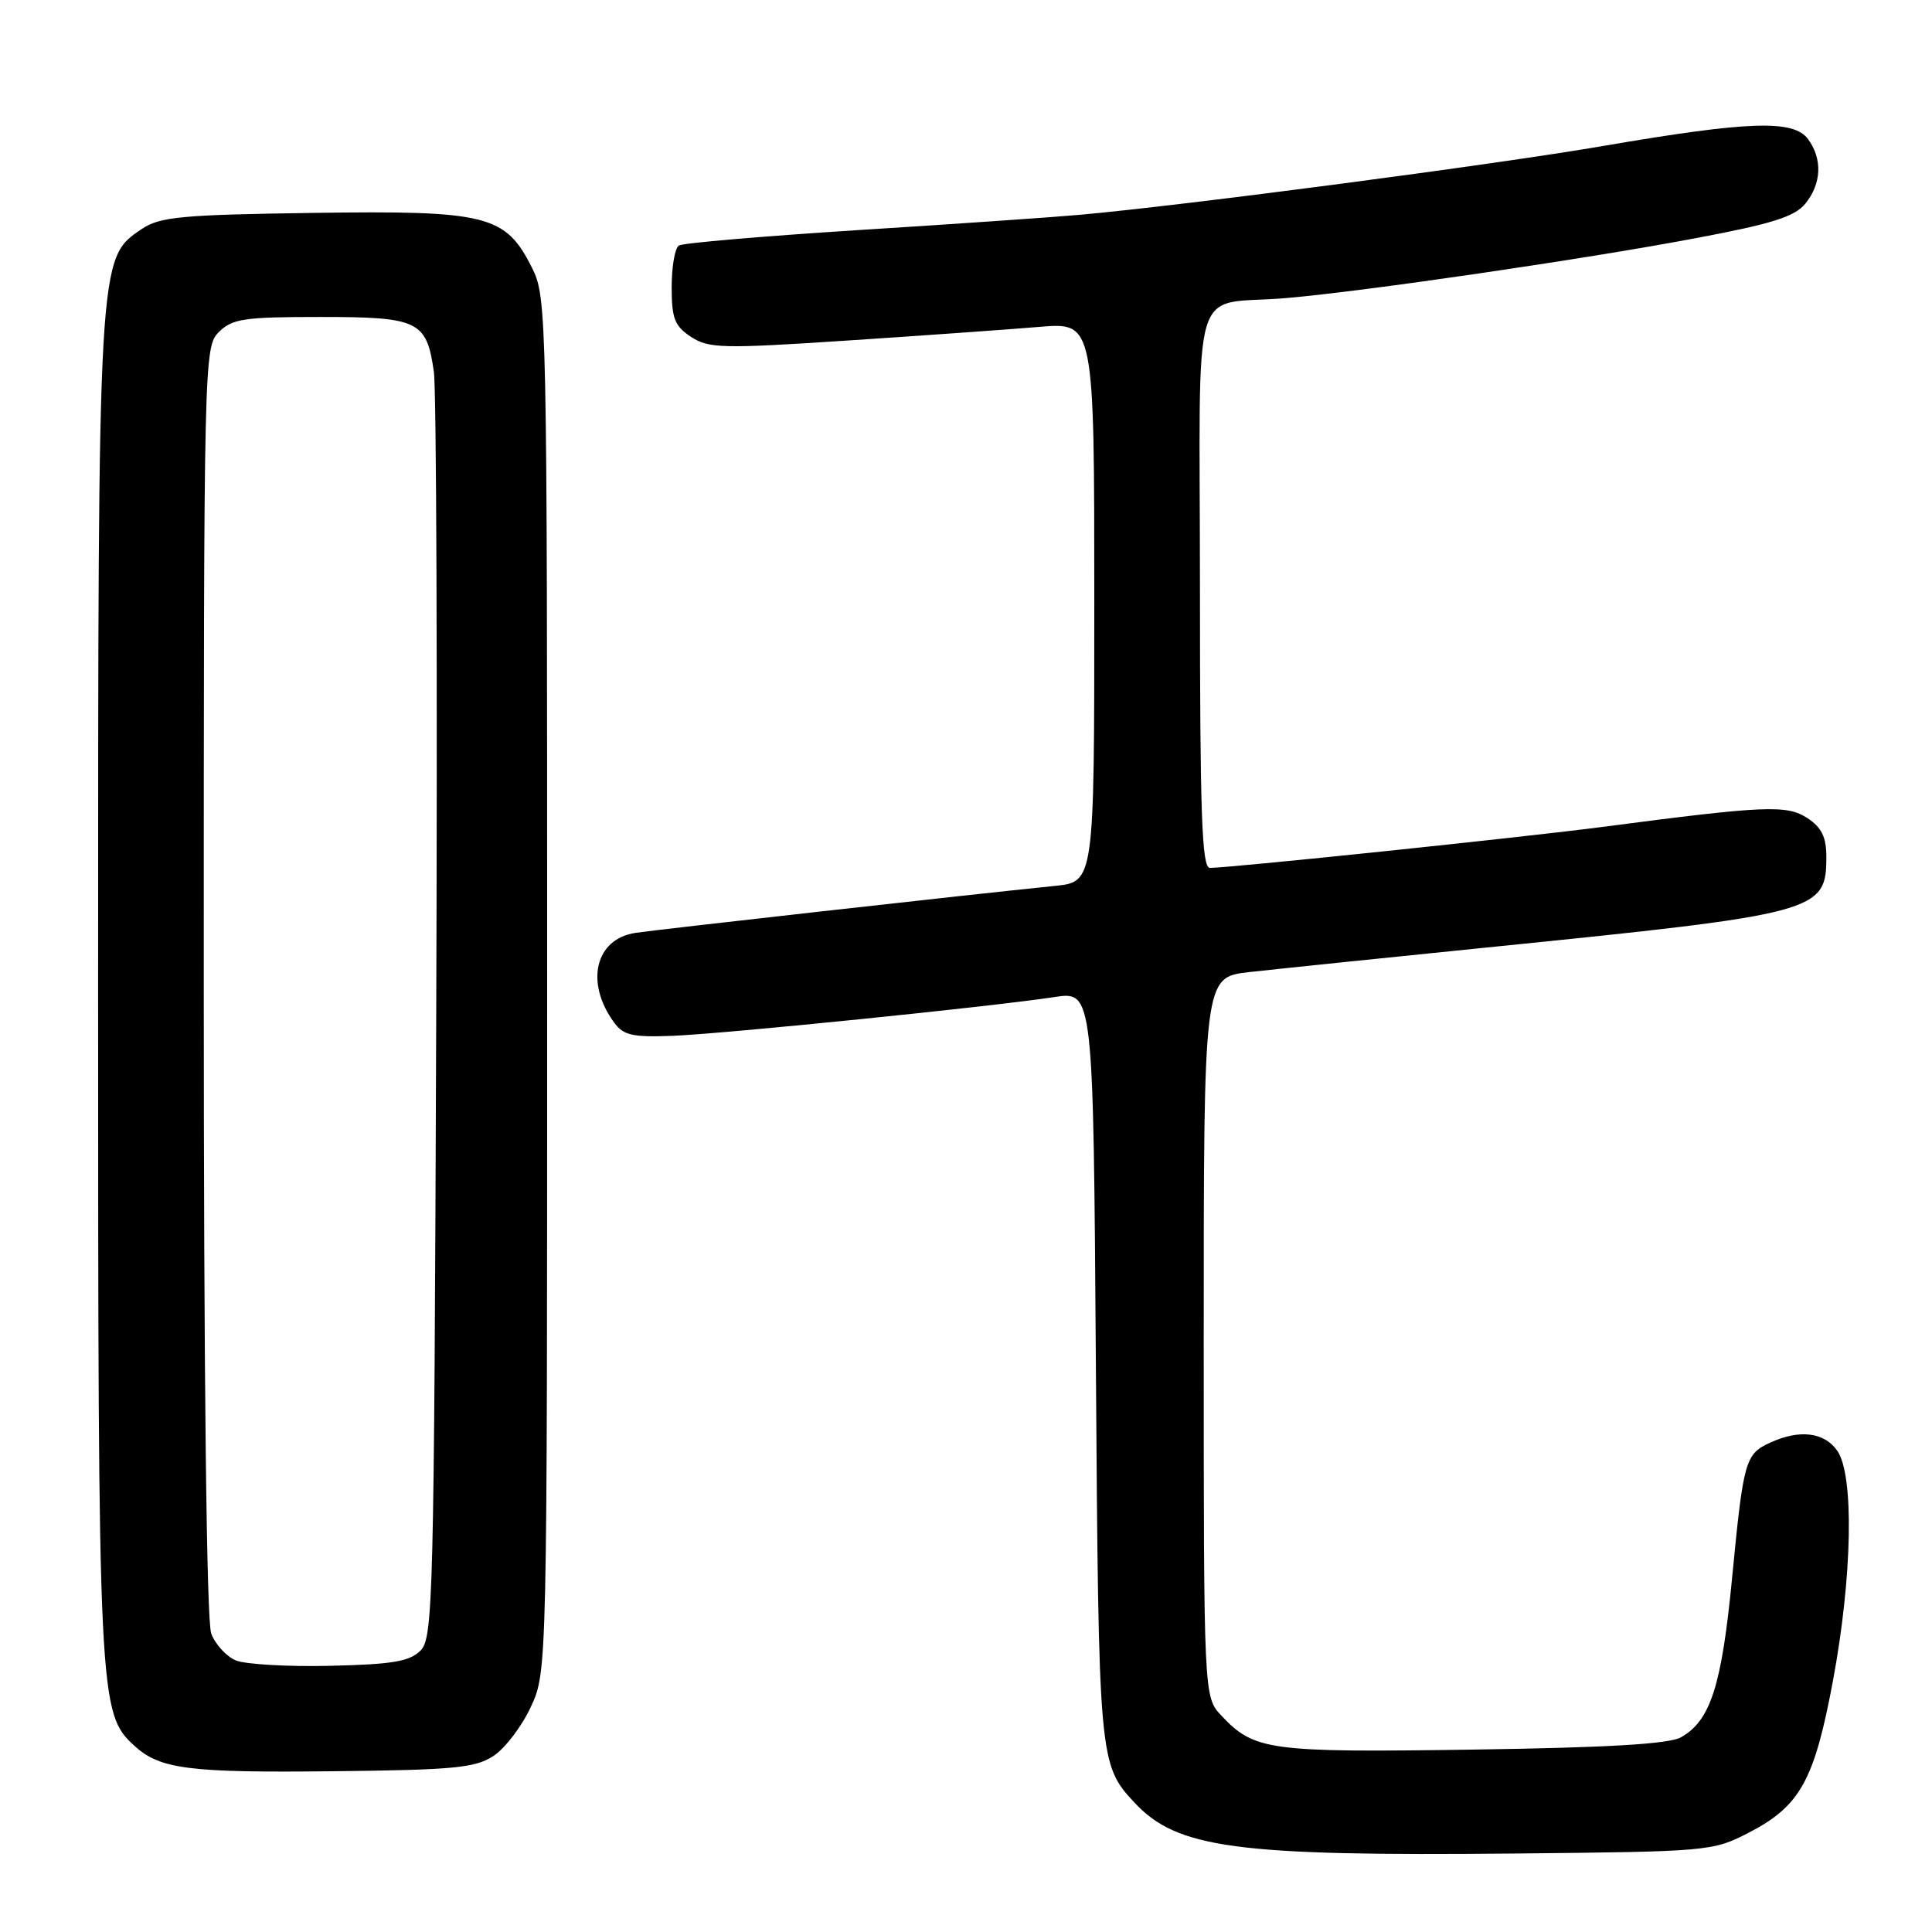 <?xml version="1.0" encoding="UTF-8" standalone="no"?>
<!DOCTYPE svg PUBLIC "-//W3C//DTD SVG 1.1//EN" "http://www.w3.org/Graphics/SVG/1.1/DTD/svg11.dtd" >
<svg xmlns="http://www.w3.org/2000/svg" xmlns:xlink="http://www.w3.org/1999/xlink" version="1.1" viewBox="0 0 256 256">
 <g >
 <path fill="currentColor"
d=" M 231.68 242.86 C 238.52 239.34 240.41 235.94 242.88 222.69 C 245.45 208.89 245.70 195.44 243.44 192.22 C 241.73 189.78 238.47 189.37 234.60 191.14 C 231.25 192.66 231.02 193.45 229.51 209.11 C 228.13 223.38 226.65 228.00 222.74 230.20 C 221.16 231.09 213.07 231.57 195.20 231.83 C 168.17 232.23 166.19 231.96 161.85 227.34 C 159.50 224.84 159.50 224.84 159.50 177.17 C 159.50 129.50 159.50 129.50 165.50 128.81 C 168.80 128.44 182.97 126.97 197.00 125.55 C 241.03 121.10 242.00 120.84 242.00 113.52 C 242.00 110.92 241.37 109.64 239.50 108.41 C 236.77 106.62 233.93 106.74 212.50 109.55 C 201.91 110.94 163.00 115.00 160.31 115.00 C 159.25 115.00 159.00 107.84 159.00 78.02 C 159.00 35.60 157.50 40.63 170.50 39.49 C 180.98 38.58 209.77 34.37 224.48 31.60 C 234.82 29.66 237.81 28.72 239.23 26.97 C 241.37 24.32 241.50 21.07 239.58 18.44 C 237.67 15.83 231.74 16.03 212.50 19.33 C 198.16 21.80 156.71 27.25 143.00 28.47 C 139.43 28.79 126.24 29.70 113.71 30.49 C 101.17 31.29 90.48 32.20 89.96 32.53 C 89.43 32.85 89.00 35.33 89.00 38.04 C 89.00 42.21 89.39 43.21 91.57 44.64 C 93.92 46.17 95.72 46.22 112.32 45.12 C 122.32 44.46 133.76 43.65 137.75 43.31 C 145.00 42.71 145.00 42.71 145.00 79.78 C 145.00 116.86 145.00 116.86 139.75 117.39 C 128.23 118.56 87.30 123.15 84.20 123.61 C 78.86 124.42 77.49 130.19 81.38 135.50 C 82.61 137.19 83.82 137.46 89.17 137.25 C 96.09 136.97 131.37 133.39 139.68 132.12 C 144.87 131.32 144.87 131.32 145.21 180.91 C 145.57 233.26 145.62 233.80 150.32 238.85 C 155.98 244.92 163.71 245.96 200.68 245.60 C 226.34 245.35 226.95 245.30 231.68 242.86 Z  M 65.39 232.67 C 66.93 231.66 69.16 228.73 70.34 226.17 C 72.50 221.50 72.50 221.50 72.50 130.50 C 72.50 41.50 72.46 39.41 70.50 35.50 C 66.99 28.48 64.59 27.88 41.50 28.21 C 23.94 28.46 21.16 28.73 18.76 30.36 C 12.97 34.29 13.00 33.68 13.00 131.00 C 13.00 225.71 13.06 227.03 17.88 231.39 C 21.23 234.42 25.10 234.91 44.05 234.70 C 60.14 234.53 62.97 234.26 65.39 232.67 Z  M 31.24 220.01 C 29.99 219.48 28.53 217.89 27.99 216.46 C 27.37 214.83 27.00 182.65 27.00 129.93 C 27.00 47.33 27.03 45.97 29.00 44.00 C 30.77 42.23 32.33 42.00 42.43 42.00 C 55.49 42.00 56.52 42.50 57.49 49.26 C 57.83 51.59 57.97 90.27 57.80 135.21 C 57.52 212.06 57.39 217.04 55.72 218.71 C 54.27 220.16 51.98 220.54 43.72 220.73 C 38.10 220.86 32.48 220.53 31.24 220.01 Z "/>
</g>
</svg>